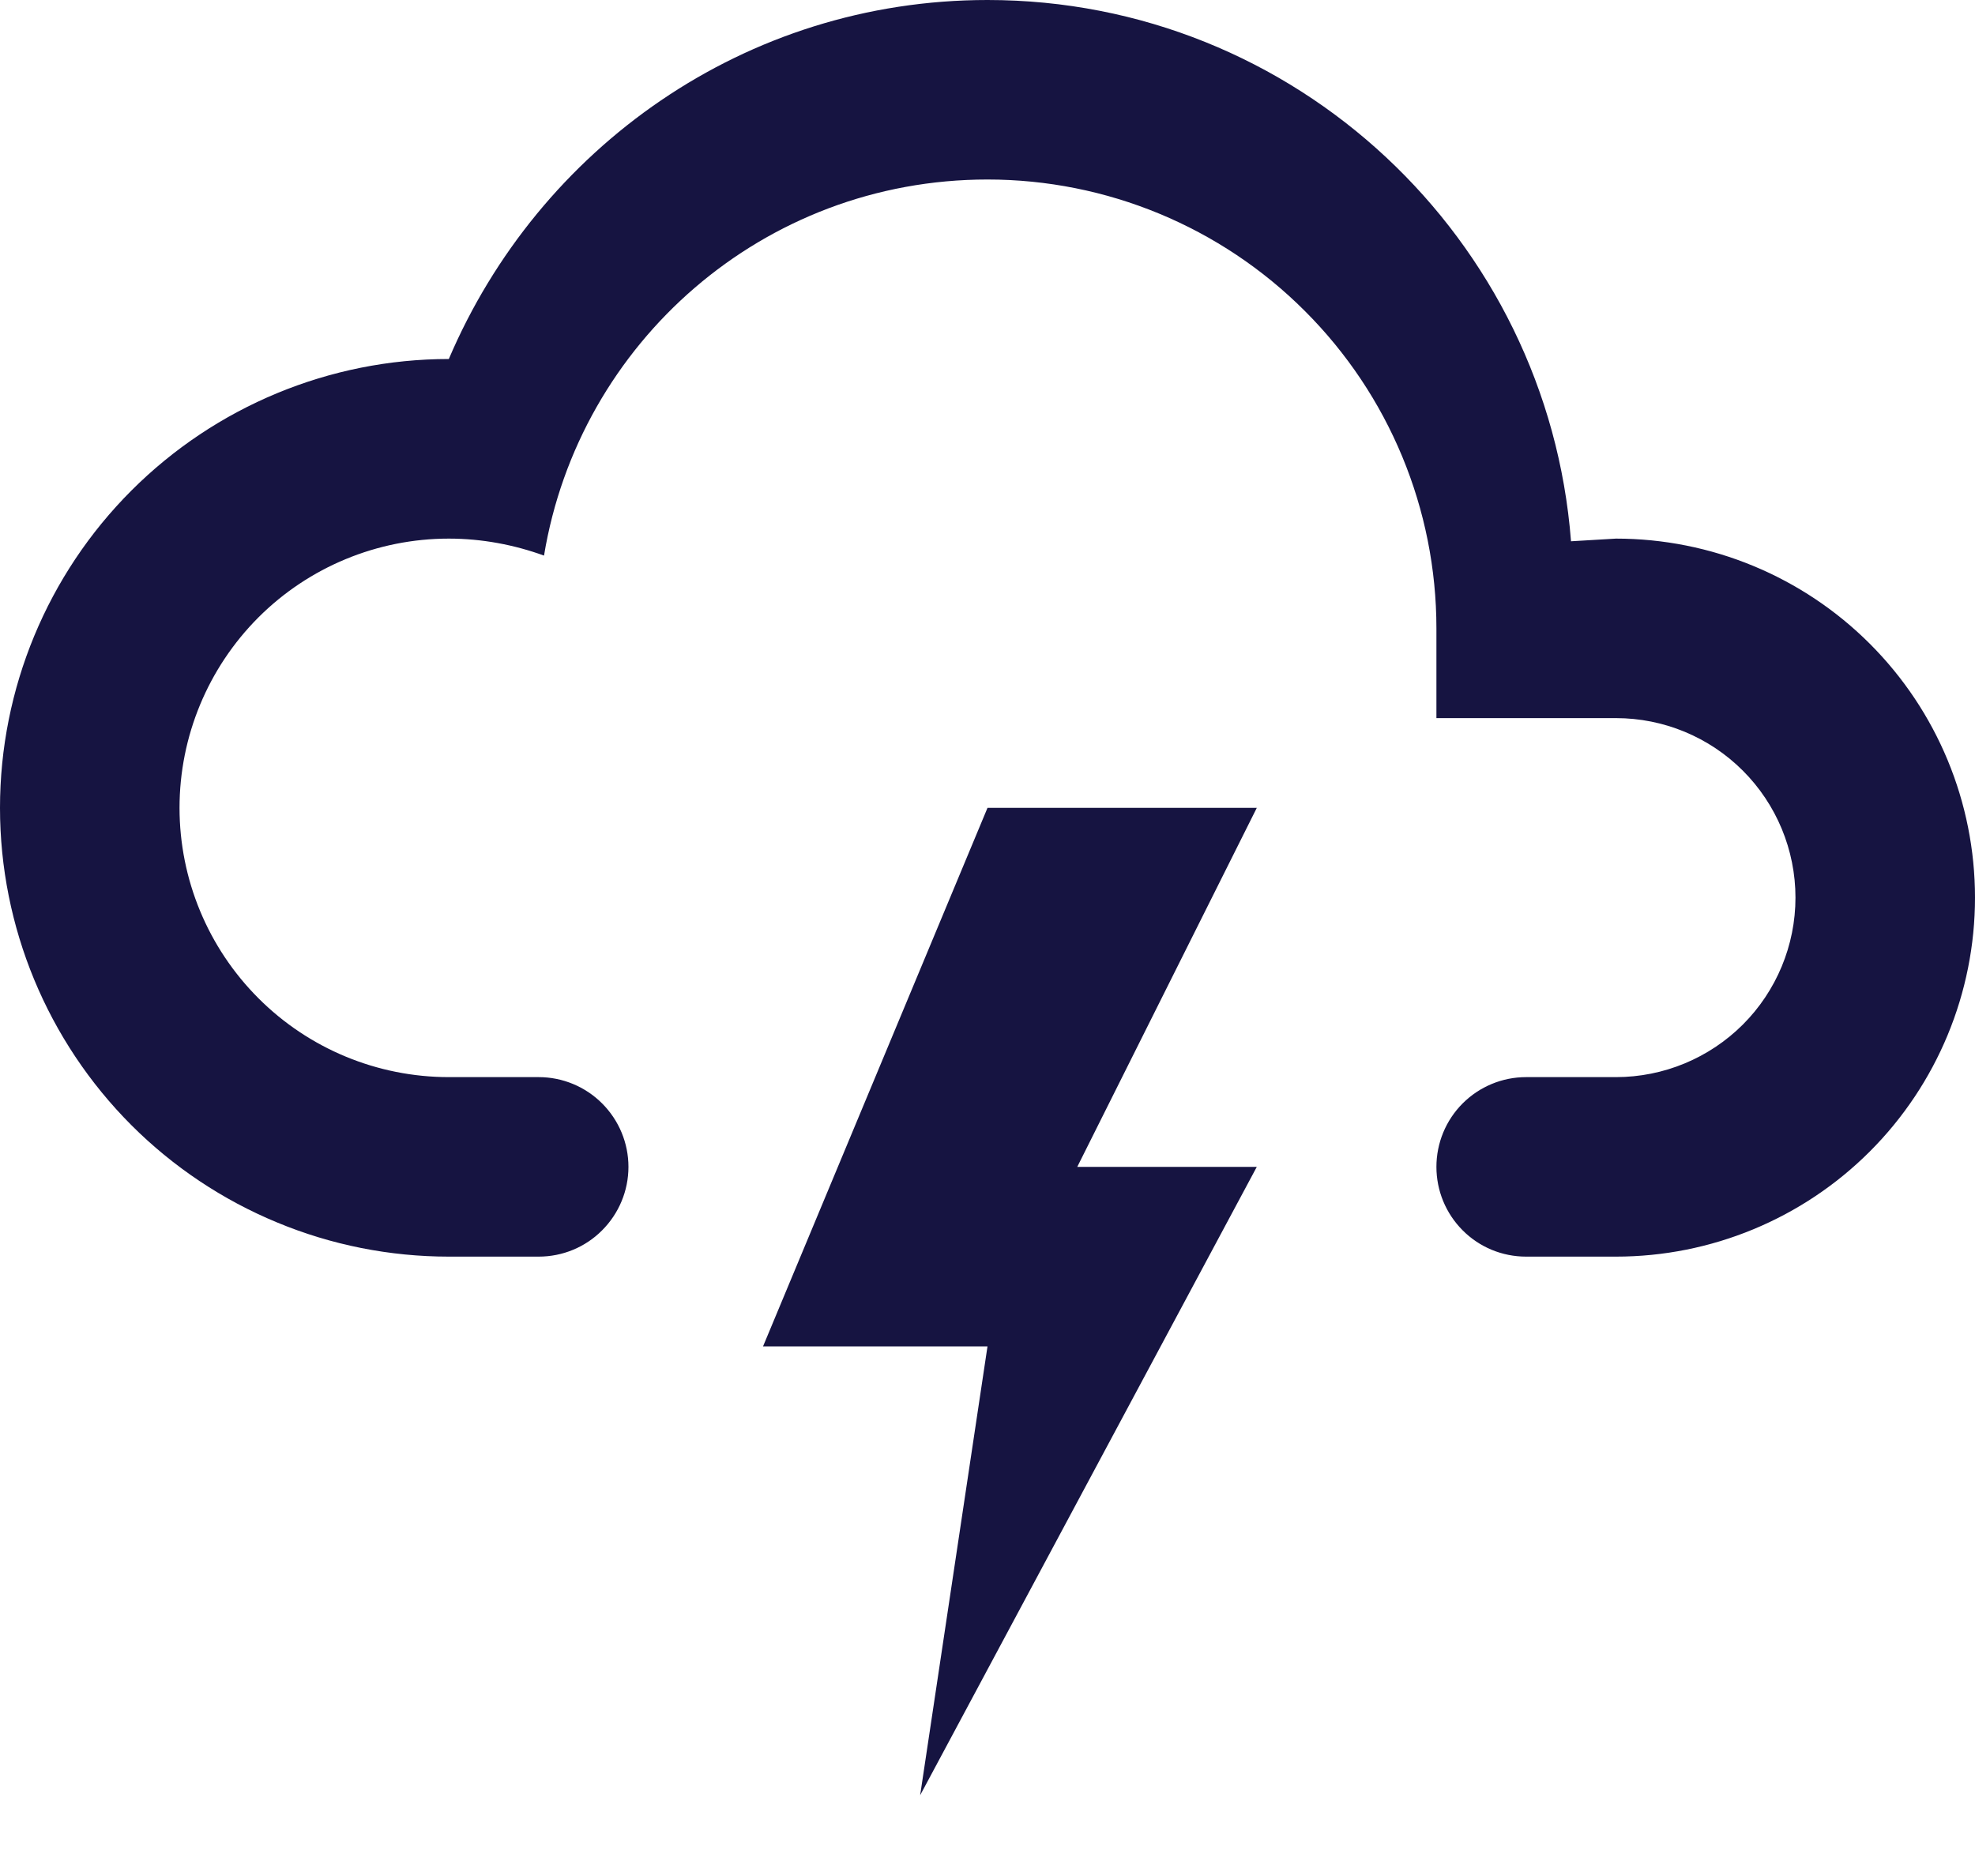 <svg width="20" height="19" viewBox="0 0 20 19" fill="none" xmlns="http://www.w3.org/2000/svg">
<path d="M4.545 12.727C3.949 12.727 3.357 12.61 2.806 12.381C2.255 12.153 1.753 11.818 1.331 11.396C0.479 10.543 0 9.387 0 8.182C0 6.976 0.479 5.82 1.331 4.968C2.184 4.115 3.34 3.636 4.545 3.636C5.455 1.5 7.545 0 10 0C13.118 0 15.673 2.418 15.909 5.482L16.364 5.455C17.328 5.455 18.253 5.838 18.935 6.52C19.617 7.202 20 8.126 20 9.091C20 10.055 19.617 10.98 18.935 11.662C18.253 12.344 17.328 12.727 16.364 12.727H15.454C15.213 12.727 14.982 12.632 14.812 12.461C14.641 12.29 14.546 12.059 14.546 11.818C14.546 11.577 14.641 11.346 14.812 11.175C14.982 11.005 15.213 10.909 15.454 10.909H16.364C16.846 10.909 17.308 10.717 17.649 10.377C17.99 10.036 18.182 9.573 18.182 9.091C18.182 8.609 17.99 8.146 17.649 7.805C17.308 7.464 16.846 7.273 16.364 7.273H14.546V6.364C14.546 5.158 14.067 4.002 13.214 3.15C12.362 2.297 11.206 1.818 10 1.818C7.727 1.818 5.864 3.473 5.509 5.627C5.209 5.518 4.882 5.455 4.545 5.455C3.822 5.455 3.128 5.742 2.617 6.253C2.106 6.765 1.818 7.458 1.818 8.182C1.818 8.905 2.106 9.599 2.617 10.11C3.128 10.622 3.822 10.909 4.545 10.909H5.455C5.696 10.909 5.927 11.005 6.097 11.175C6.268 11.346 6.364 11.577 6.364 11.818C6.364 12.059 6.268 12.29 6.097 12.461C5.927 12.632 5.696 12.727 5.455 12.727H4.545ZM10 8.182H12.727L10.909 11.818H12.727L9.318 18.182L10 13.636H7.727L10 8.182Z" fill="#161441"/>
</svg>
